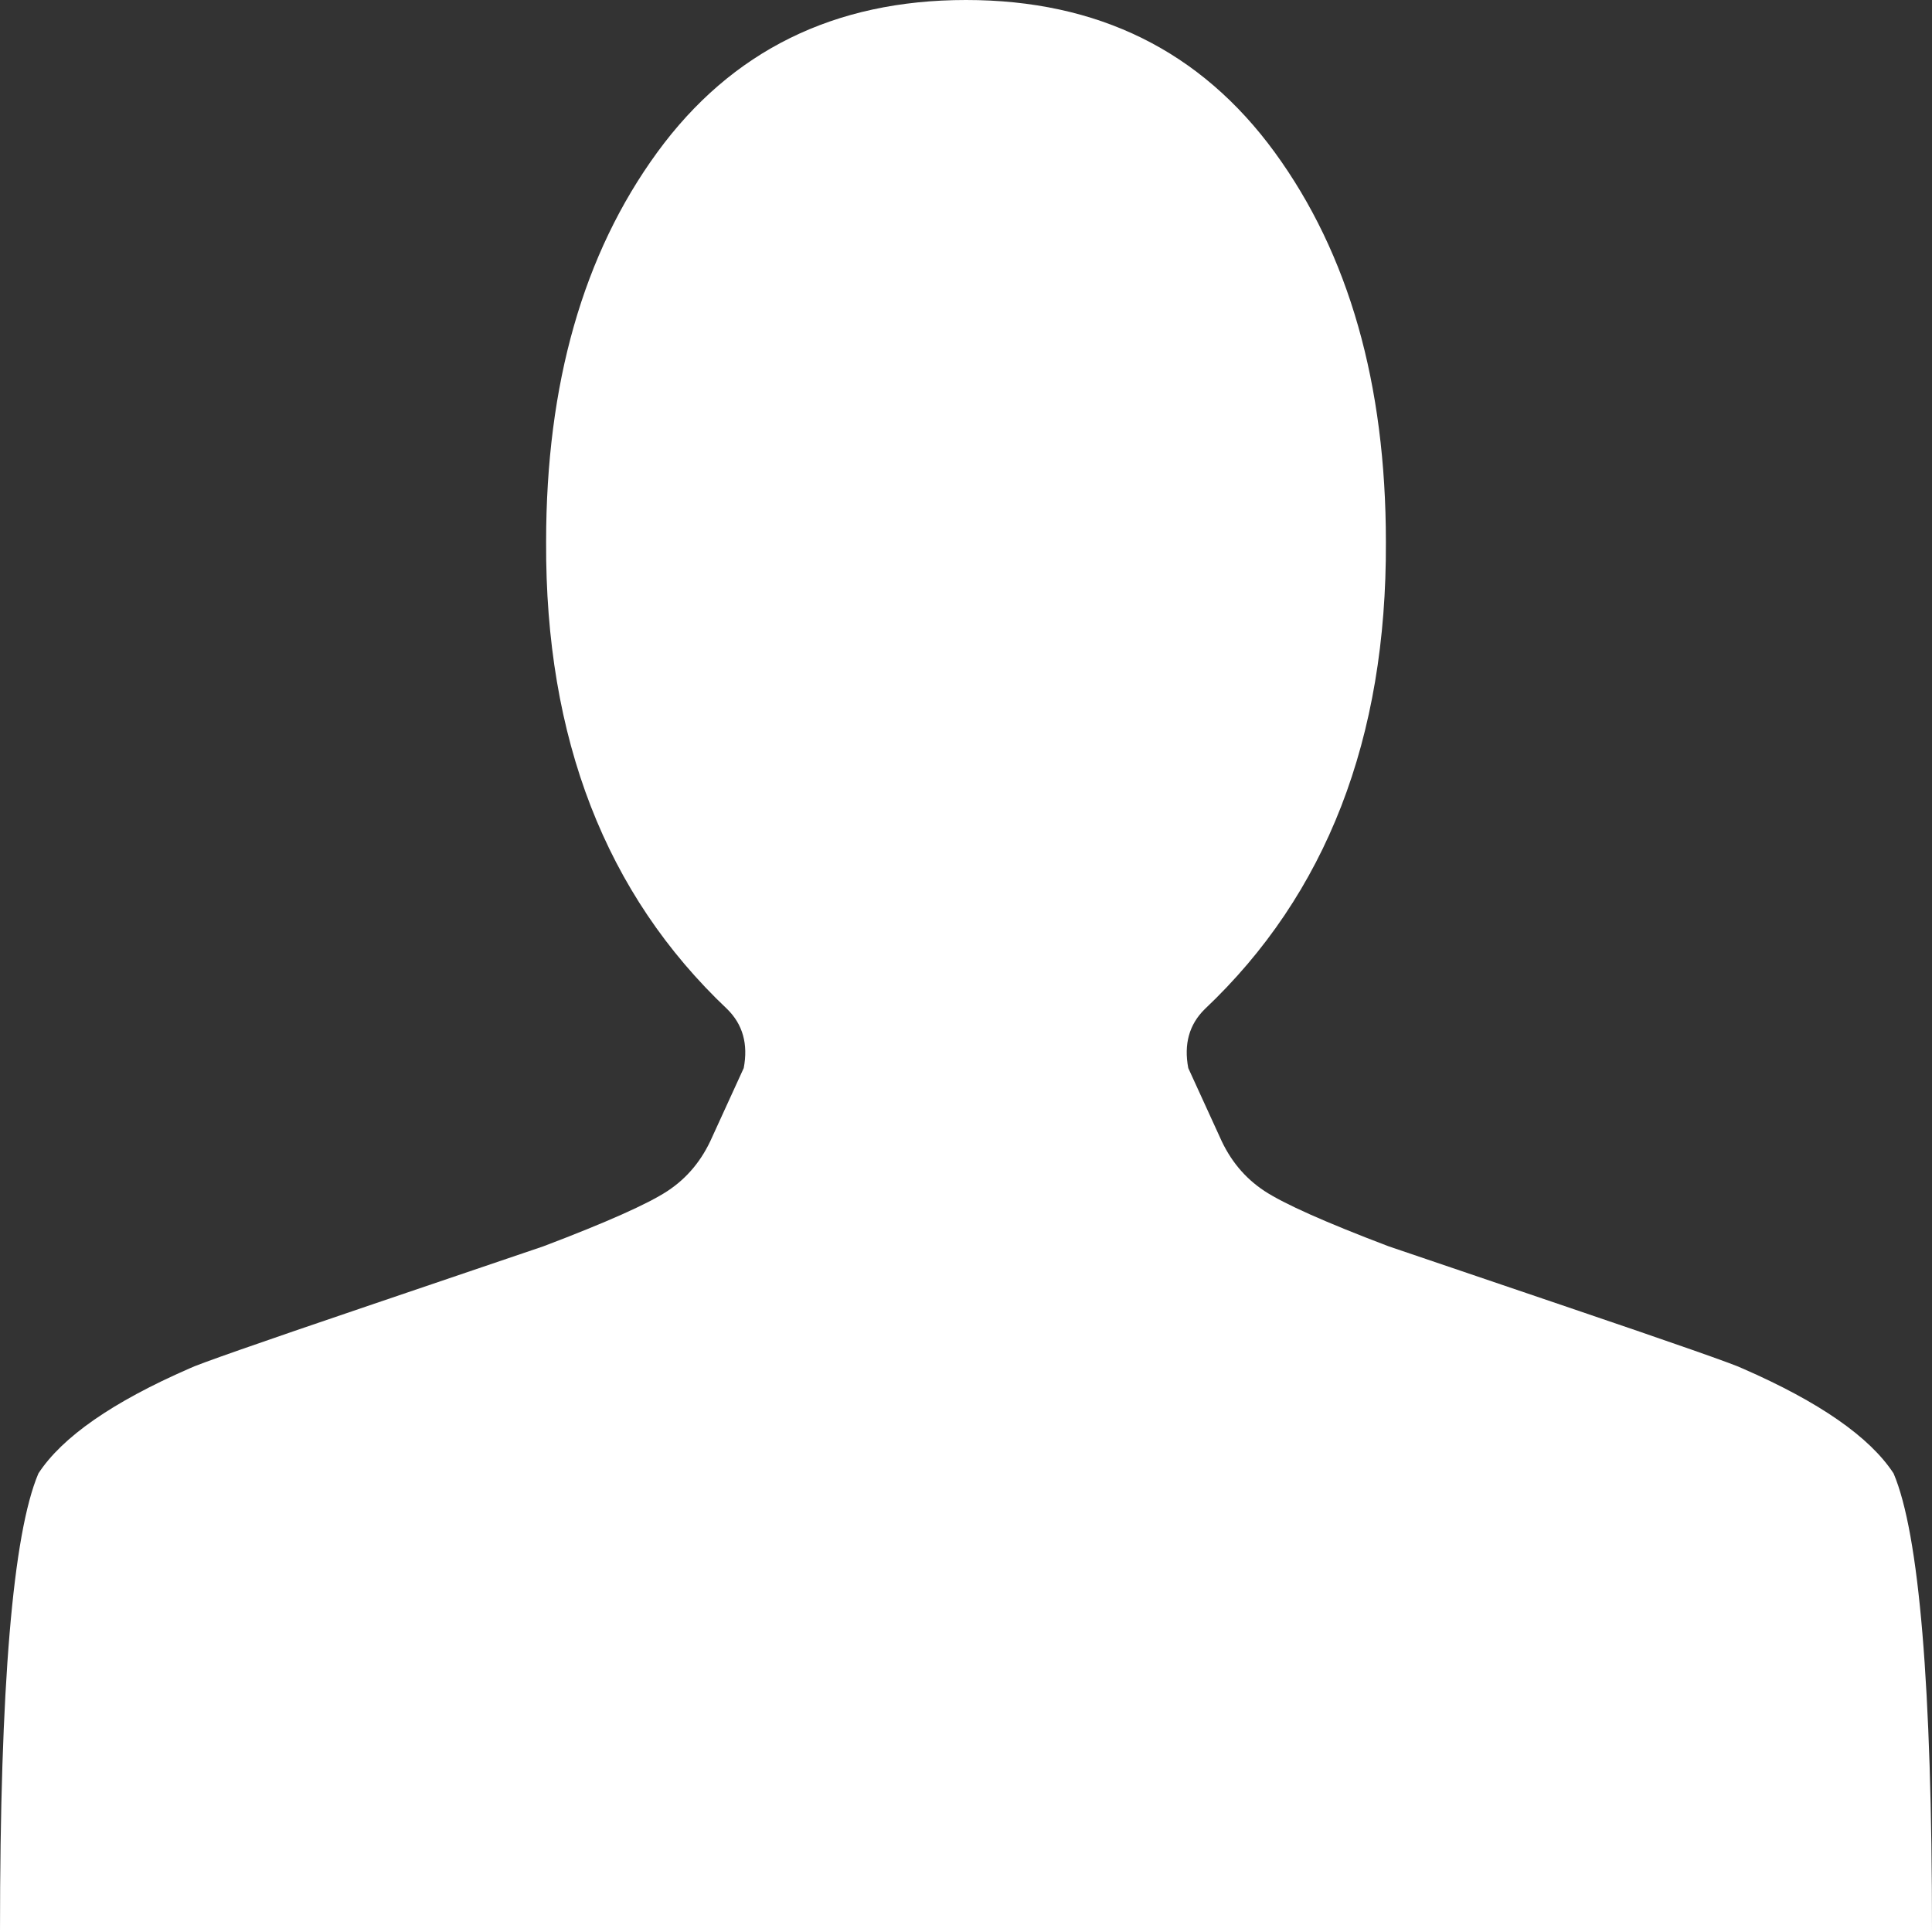 <svg width="42" height="42" viewBox="0 0 42 42" fill="none" xmlns="http://www.w3.org/2000/svg">
<rect x="0" y="0" width="42" height="42" fill="#333333" stroke="none"/>
<path d="M21 0C18.136 0 15.899 1.104 14.288 3.312C12.678 5.521 11.872 8.344 11.872 11.781C11.852 16.052 13.165 19.438 15.81 21.938C16.148 22.271 16.267 22.698 16.168 23.219L15.482 24.719C15.263 25.219 14.94 25.609 14.512 25.891C14.085 26.172 13.185 26.573 11.812 27.094C11.753 27.115 10.495 27.542 8.039 28.375C5.583 29.208 4.276 29.667 4.116 29.75C2.446 30.479 1.352 31.24 0.835 32.031C0.278 33.344 0 36.667 0 42H42C42 36.667 41.722 33.344 41.165 32.031C40.648 31.24 39.554 30.479 37.883 29.75C37.724 29.667 36.417 29.208 33.961 28.375C31.505 27.542 30.247 27.115 30.188 27.094C28.815 26.573 27.916 26.172 27.488 25.891C27.06 25.609 26.737 25.219 26.518 24.719L25.832 23.219C25.733 22.698 25.852 22.271 26.19 21.938C28.835 19.438 30.148 16.052 30.128 11.781C30.128 8.344 29.322 5.521 27.712 3.312C26.101 1.104 23.864 0 21 0Z" fill="white"/>
</svg>
